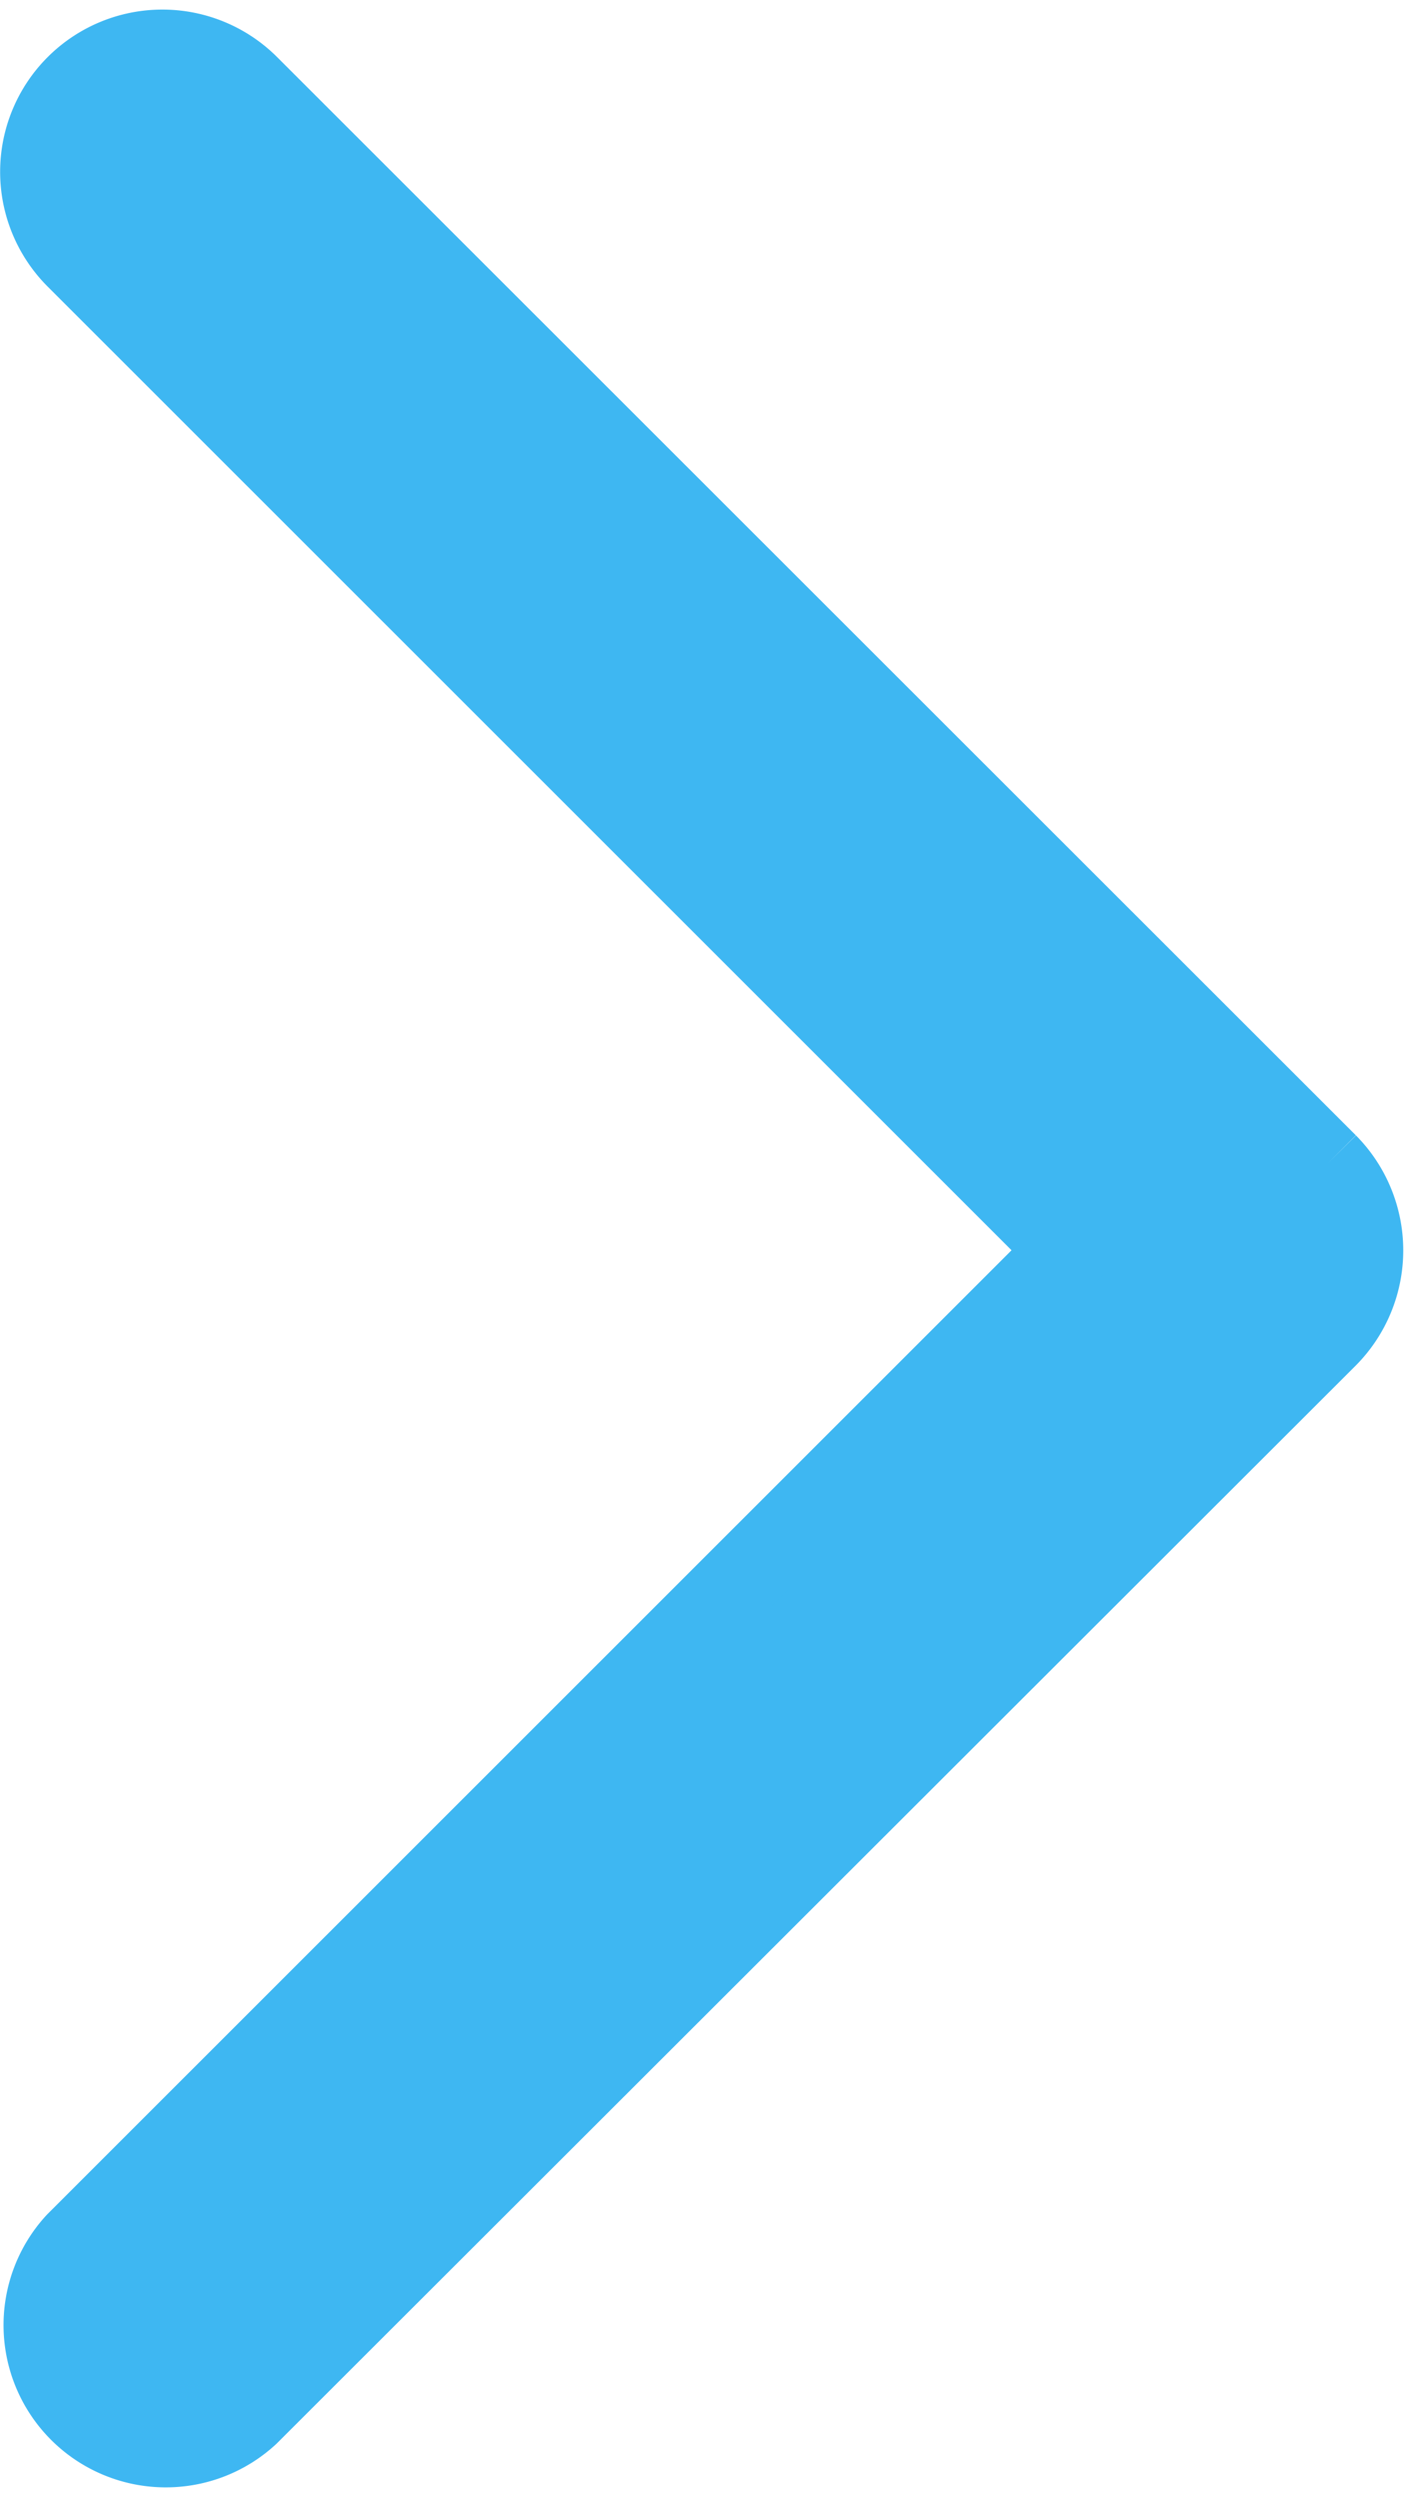 <svg xmlns="http://www.w3.org/2000/svg" width="5.164" height="9.137" viewBox="0 0 5.164 9.137"><defs><style>.a{fill:#3eb7f2;stroke:#3eb7f2;stroke-width:0.3px;}</style></defs><g transform="translate(0.15 0.186)"><path class="a" d="M58.811,4.7,54.87,8.637a.443.443,0,0,1-.627-.625l3.629-3.628L54.243.756A.443.443,0,1,1,54.87.13l3.942,3.94A.447.447,0,0,1,58.811,4.7Z" transform="translate(-54.113 -0.001)"/></g></svg>